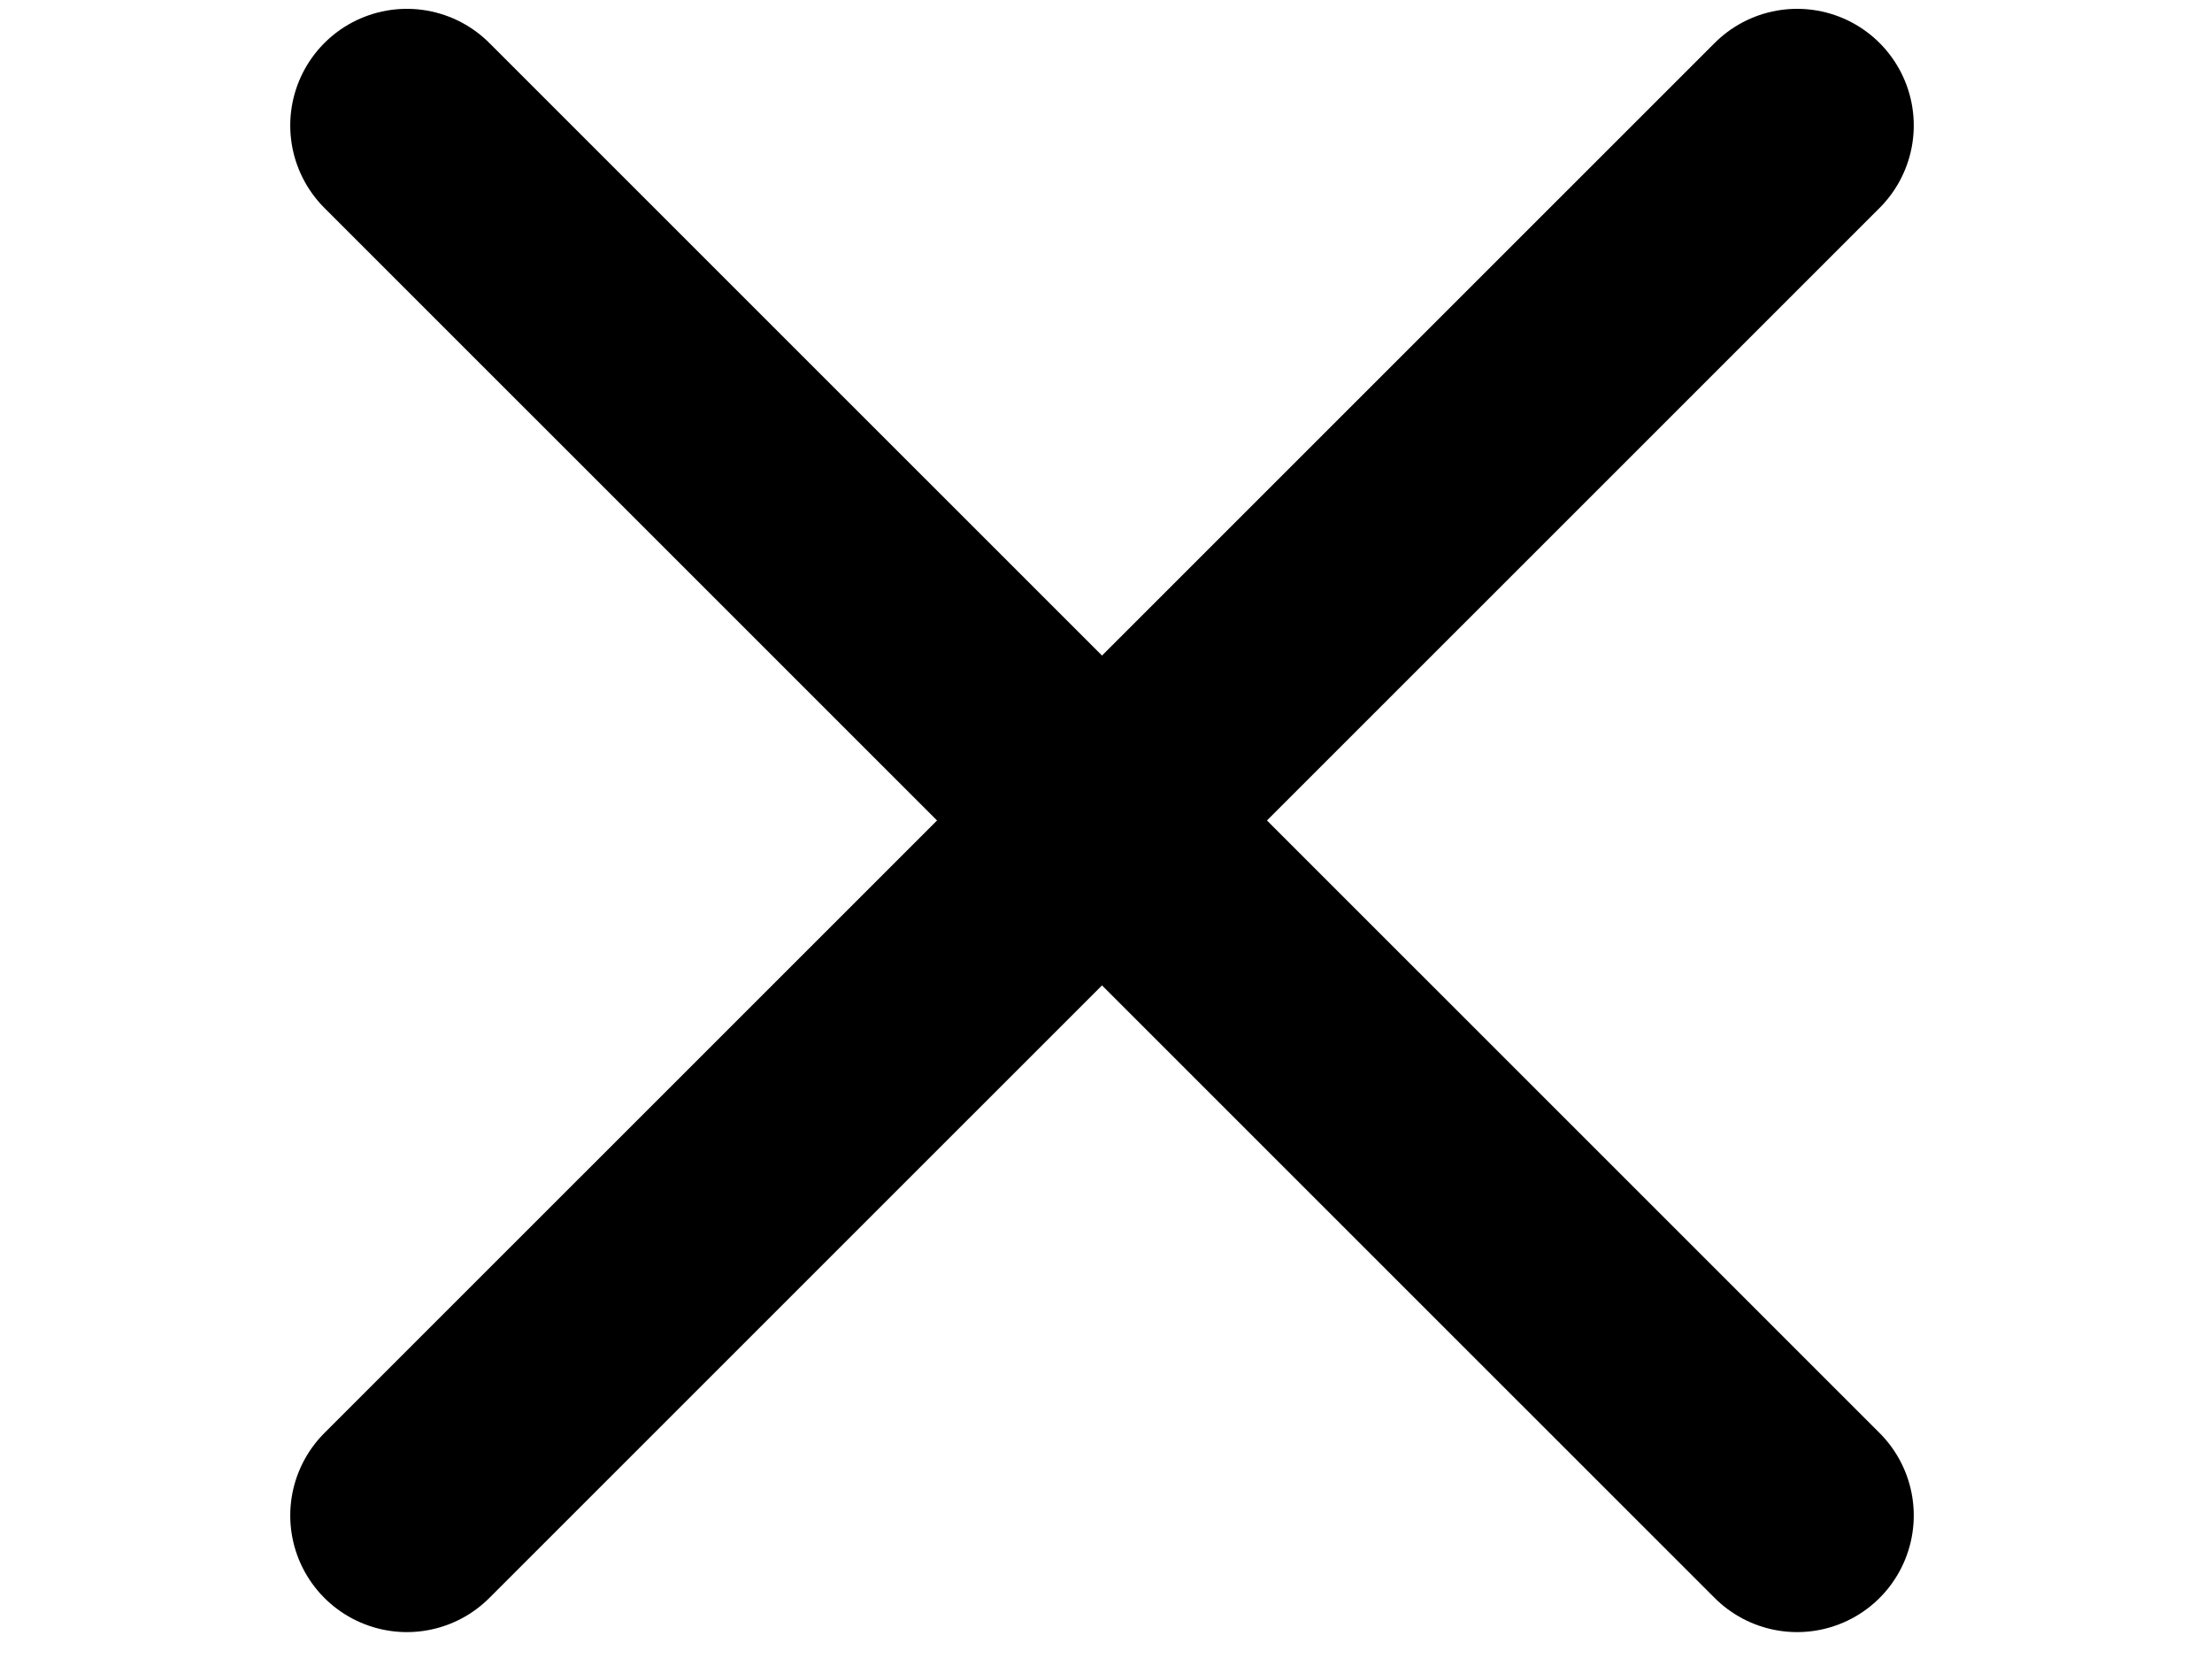 <svg id="Camada_1" data-name="Camada 1" xmlns="http://www.w3.org/2000/svg" viewBox="0 0 132.76 100"><defs><style>.cls-1{fill:none;stroke:#000;stroke-linecap:round;stroke-miterlimit:10;stroke-width:14px;}</style></defs><title>fechar</title><line class="cls-1" x1="24.42" y1="90.96" x2="107.86" y2="7.53"/><line class="cls-1" x1="24.42" y1="7.53" x2="107.86" y2="90.96"/></svg>